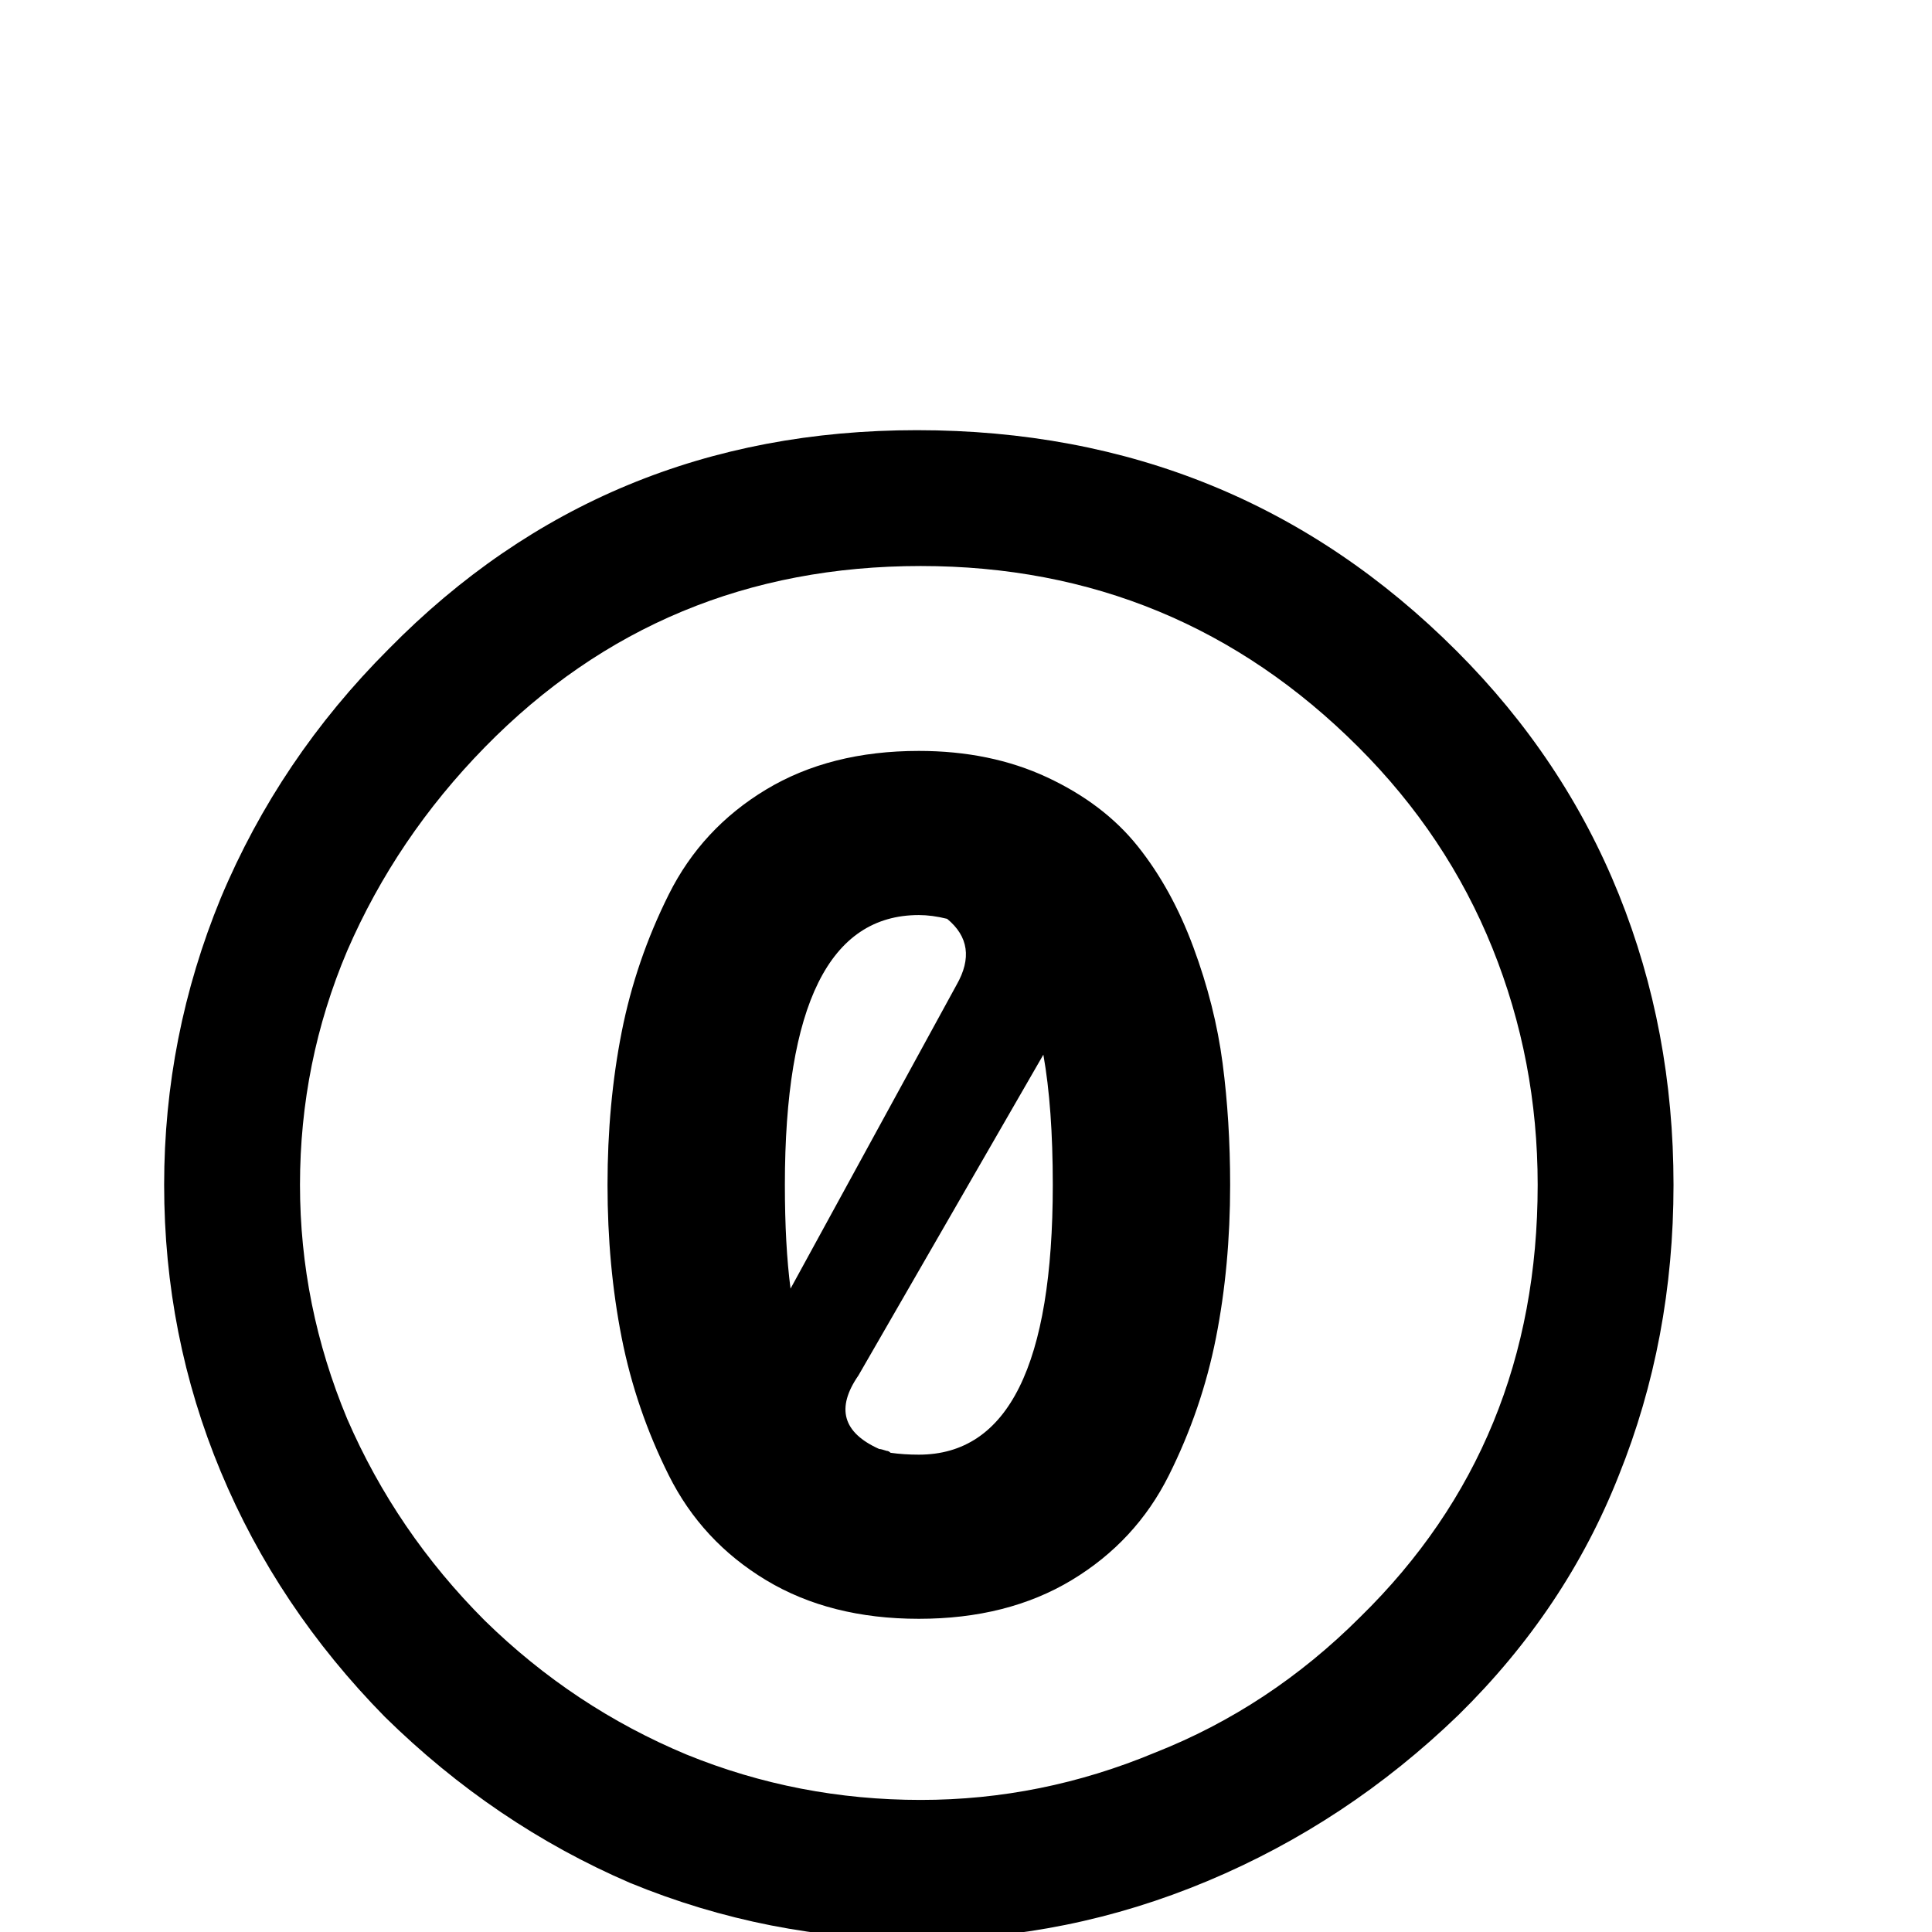 <svg width="64" height="64" viewBox="0 0 1024 1024" xmlns="http://www.w3.org/2000/svg"><path d="M486 228q-166 0-280 116-58 58-89 132-30 73-30 152 0 80 30 152t87 130q58 57 130 88 73 30 152.5 30T640 997t133-88q57-56 85-127 29-72 29-154t-29-154-86-129Q655 228 486 228zm2 72q136 0 232 96 47 47 71 106.5T815 628q0 137-94 229-48 48-109 72-60 25-124 25-65 0-124-24-60-25-107-71-47-47-73-107-25-60-25-124 0-65 25-124 26-60 73-108 94-96 231-96zm-1 98q-47 0-81 20.5T354.5 474t-25 73-7.5 81 7.5 81 25 73 51.5 55.5 81 20.5 81-20.5 51.5-55.5 25-73 7.5-81q0-34-4-64.5T632.5 502 603 448.5 555 412t-68-14zm0 87q7 0 15 2 17 14 5 35l-88 161q-3-23-3-55 0-143 71-143zm66 74q5 28 5 69 0 143-71 143-8 0-15-1-1-1-2-1-3-1-4-1-29-13-11-39z"/></svg>